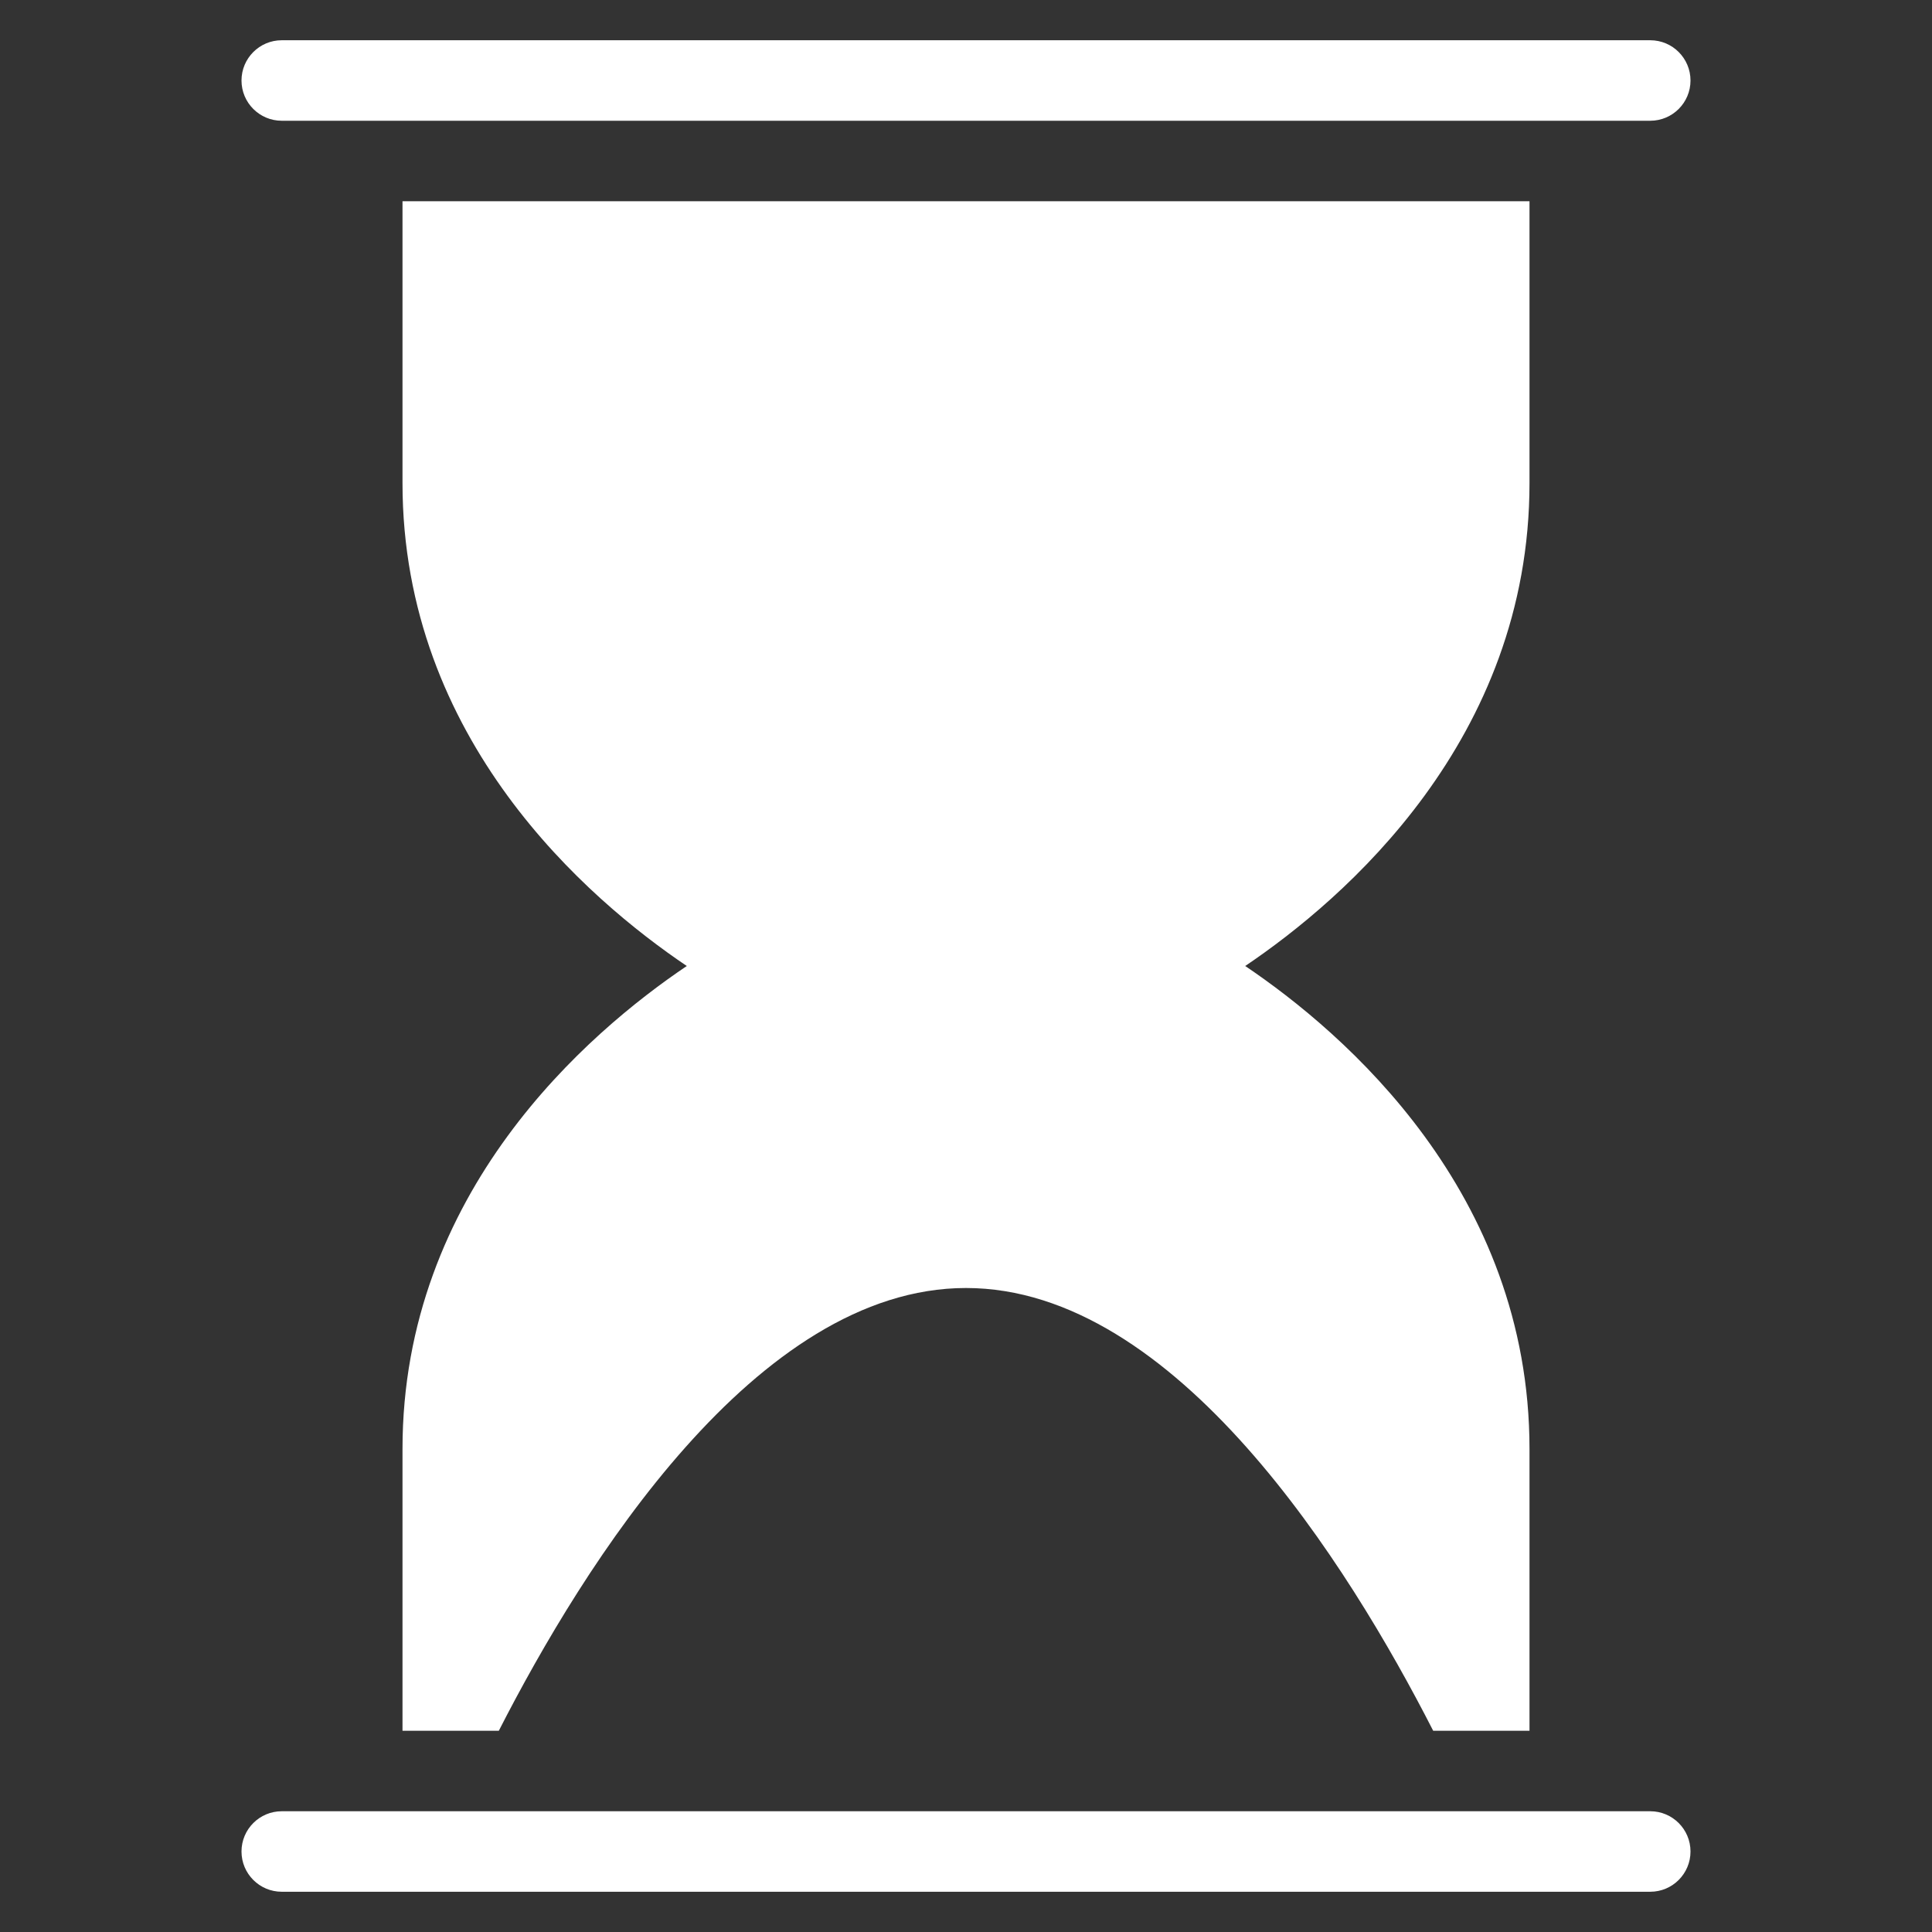 <svg width="48" height="48" viewBox="0 0 48 48" fill="none" xmlns="http://www.w3.org/2000/svg">
<rect x="0" y="0" width="48" height="48" fill="#333333" stroke="none"/>
<path d="M41 47H7C6.448 47 6 46.552 6 46C6 45.448 6.448 45 7 45H41C41.552 45 42 45.448 42 46C42 46.552 41.552 47 41 47Z" fill="white"/>
<path d="M38 11.999V5H10V11.999C10 18.383 14.607 22.343 17.063 24C14.606 25.656 10 29.615 10 36.001V43H12.393C14.494 38.887 18.788 32 24 32C29.212 32 33.506 38.887 35.607 43H38V36.001C38 29.615 33.393 25.656 30.937 24C33.393 22.343 38 18.383 38 11.999Z" fill="white"/>
<path d="M41 3H7C6.448 3 6 2.552 6 2C6 1.448 6.448 1 7 1H41C41.552 1 42 1.448 42 2C42 2.552 41.552 3 41 3Z" fill="white"/>
</svg>
